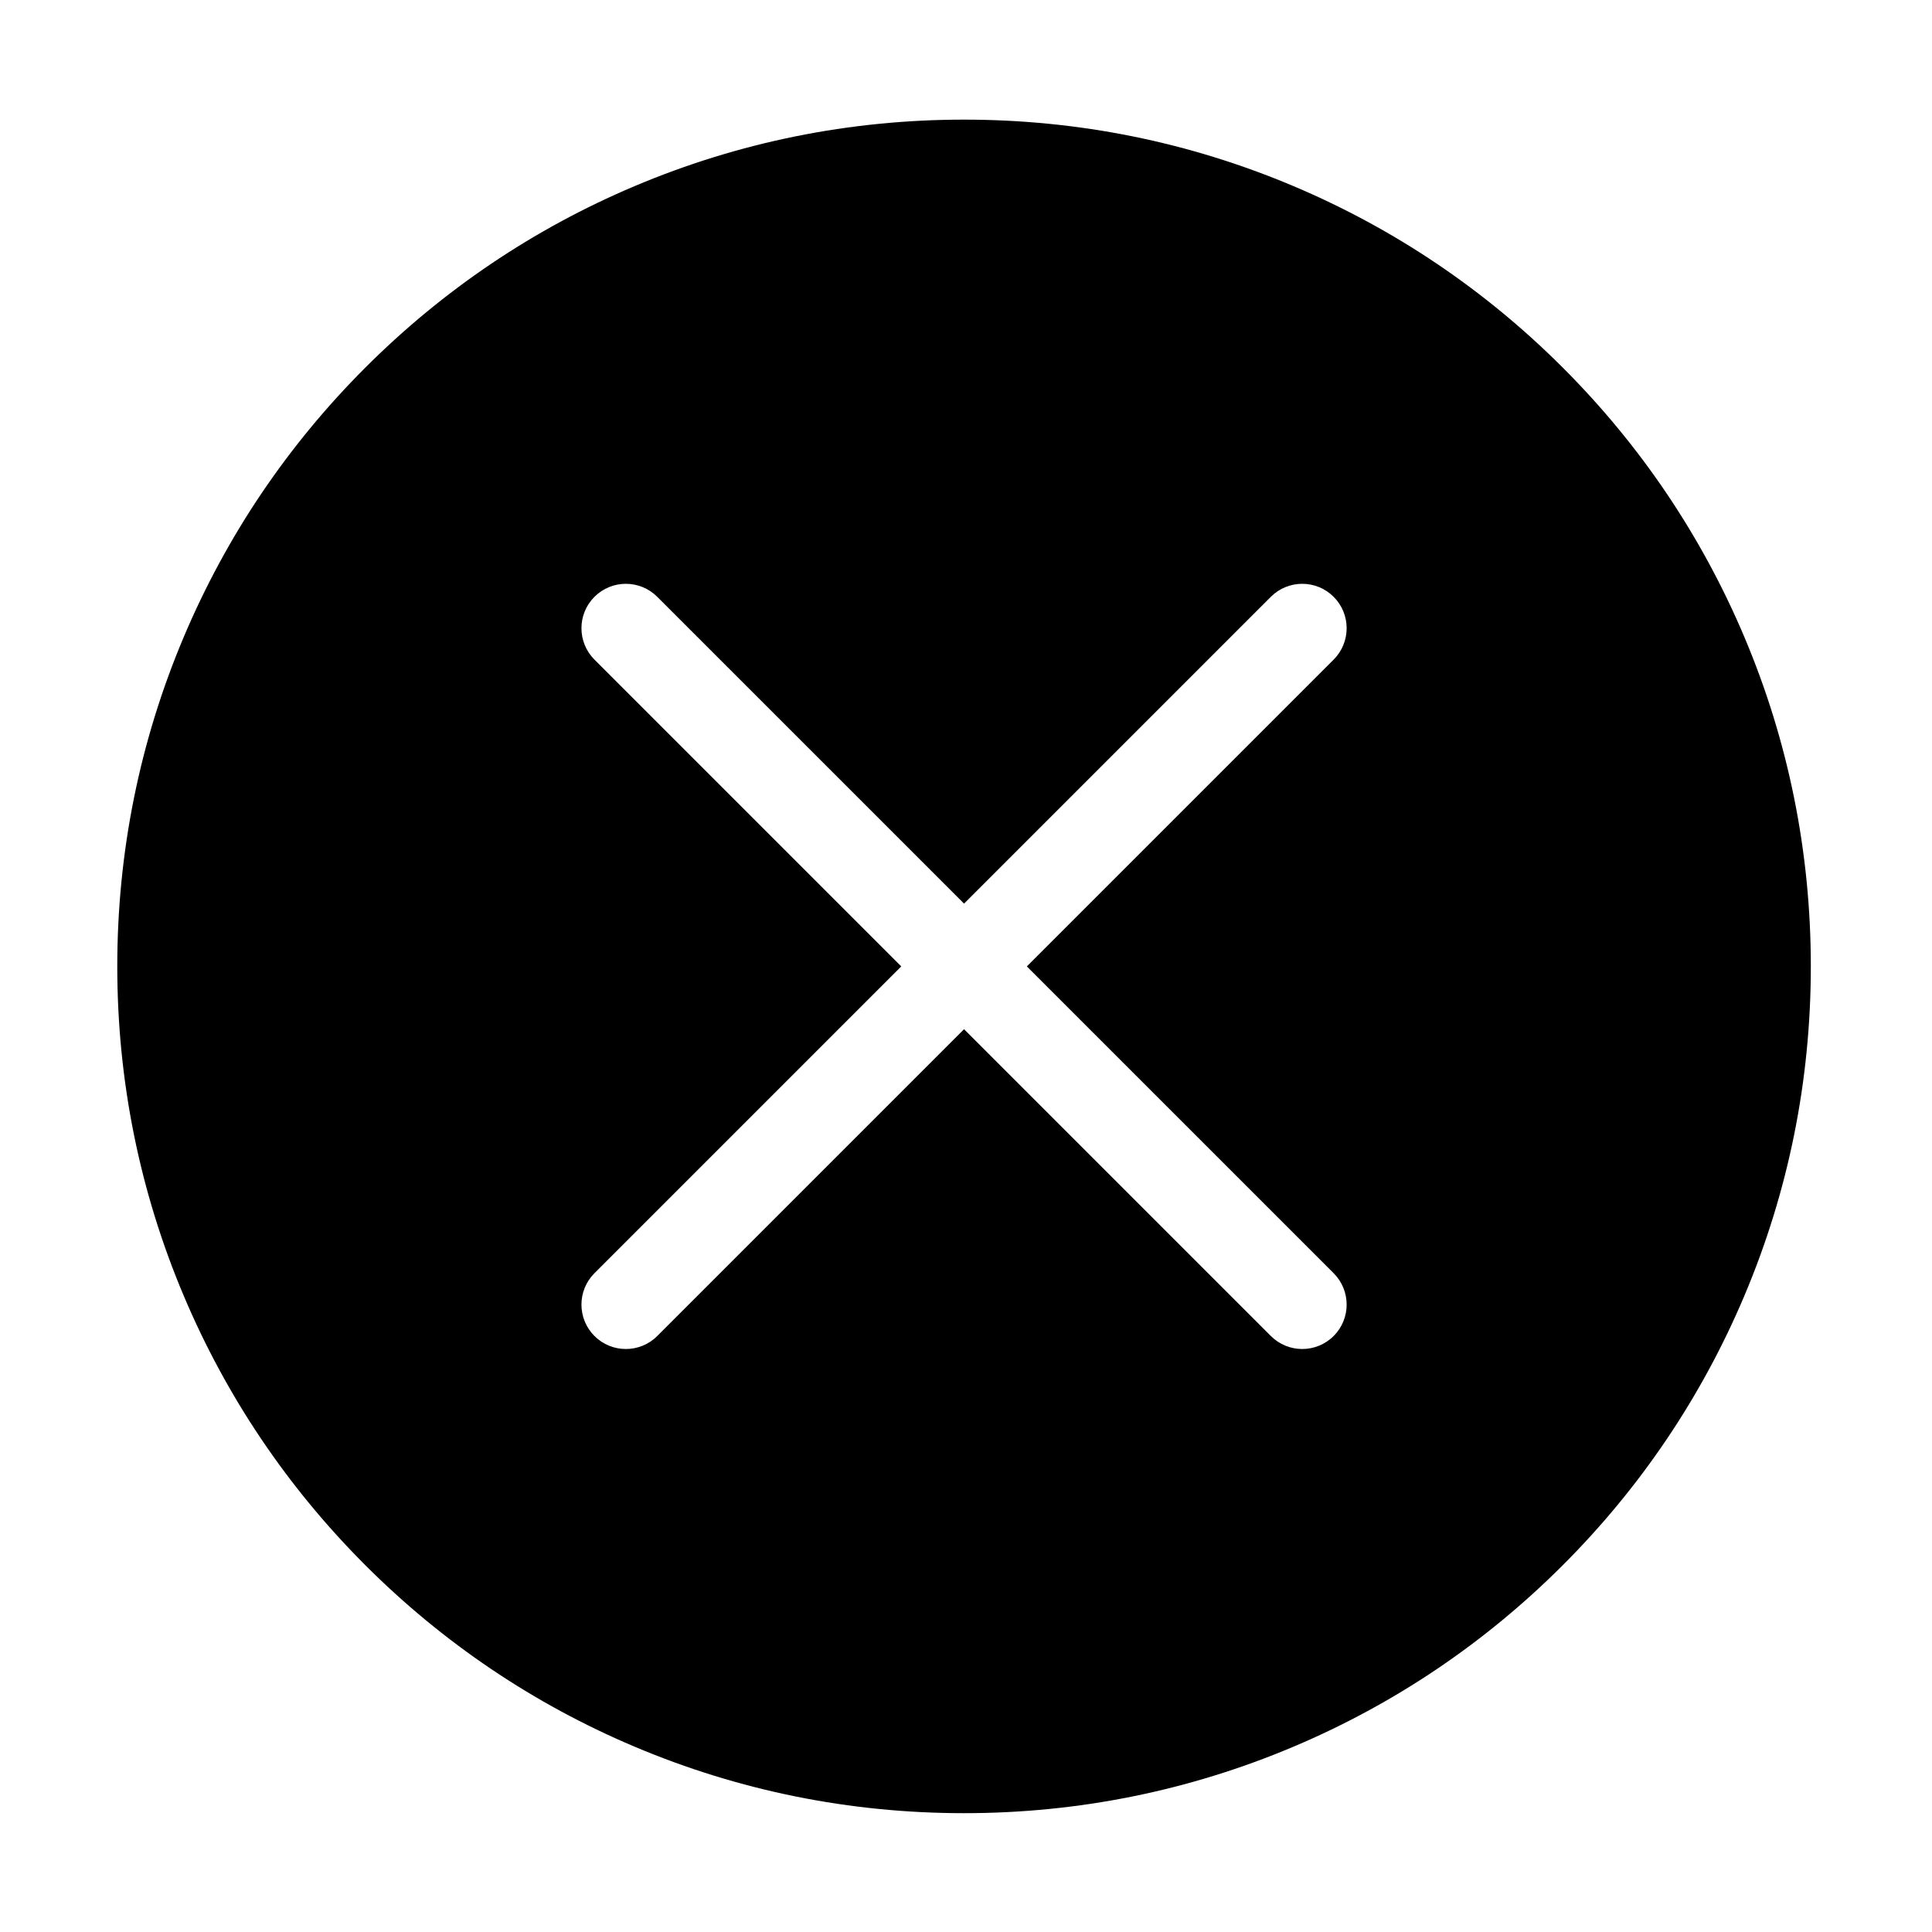 <?xml version="1.0" standalone="no"?><!DOCTYPE svg PUBLIC "-//W3C//DTD SVG 1.1//EN" "http://www.w3.org/Graphics/SVG/1.1/DTD/svg11.dtd"><svg t="1550739133803" class="icon" style="" viewBox="0 0 1024 1024" version="1.1" xmlns="http://www.w3.org/2000/svg" p-id="3342" xmlns:xlink="http://www.w3.org/1999/xlink" width="200" height="200"><defs><style type="text/css"></style></defs><path d="M959.774 512.214c0 60.578-11.869 119.357-35.278 174.704-22.607 53.446-54.964 101.441-96.174 142.651s-89.206 73.568-142.651 96.173c-55.347 23.41-114.126 35.279-174.704 35.279s-119.357-11.87-174.704-35.279c-53.446-22.605-101.441-54.963-142.652-96.173-41.21-41.21-73.568-89.206-96.173-142.651-23.41-55.347-35.279-114.126-35.279-174.704s11.869-119.357 35.279-174.704c22.605-53.446 54.963-101.441 96.174-142.652 41.21-41.21 89.205-73.568 142.651-96.173 55.347-23.41 114.126-35.279 174.704-35.279s119.357 11.869 174.704 35.279c53.446 22.605 101.441 54.963 142.651 96.173 41.21 41.21 73.568 89.206 96.174 142.652 23.409 55.347 35.278 114.126 35.278 174.704z m-415.527 0L706.857 349.605c9.19-9.191 9.19-24.091 0-33.281-9.191-9.191-24.093-9.191-33.283 0L510.966 478.933 348.356 316.324c-9.191-9.191-24.091-9.191-33.281 0s-9.191 24.091 0 33.281l162.609 162.609-162.609 162.609c-9.191 9.191-9.191 24.093 0 33.283 4.595 4.595 10.617 6.892 16.641 6.892s12.046-2.297 16.641-6.892L510.965 545.497l162.609 162.609c4.595 4.595 10.618 6.892 16.642 6.892s12.046-2.297 16.642-6.892c9.19-9.191 9.19-24.093 0-33.283L544.247 512.214z" p-id="3343"></path></svg>